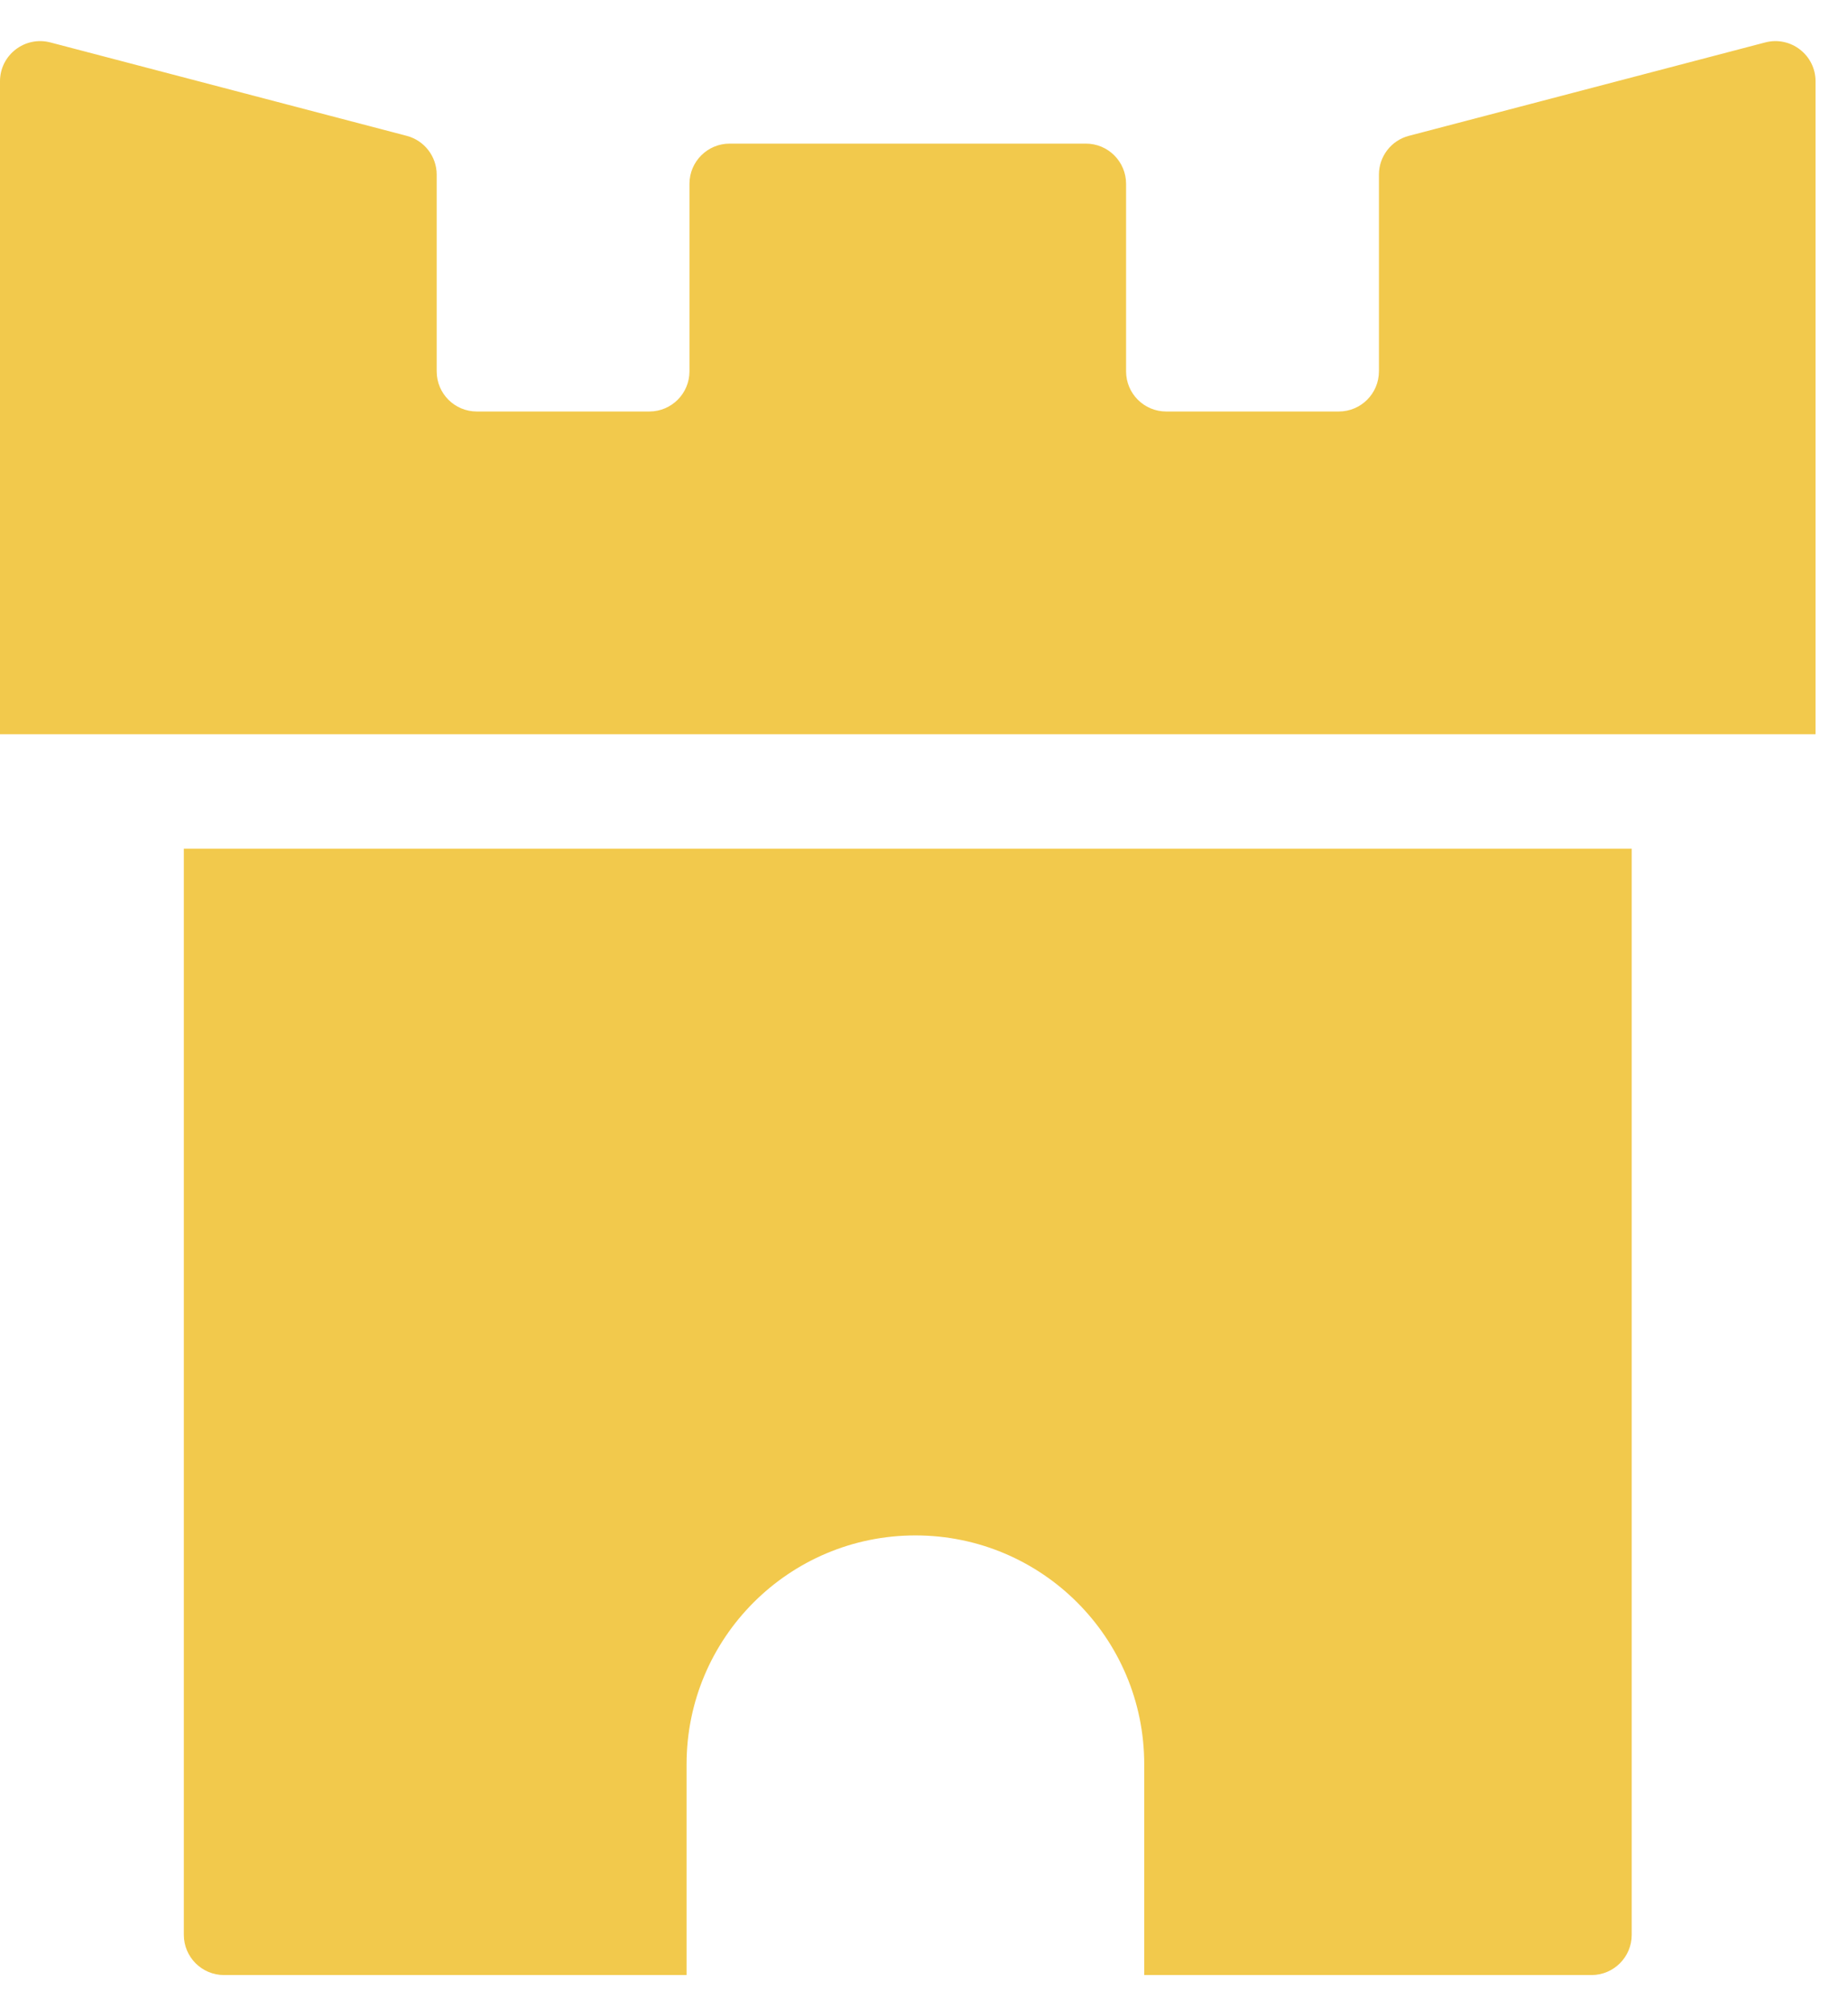 <svg width="23" height="25" viewBox="0 0 23 25" fill="none" xmlns="http://www.w3.org/2000/svg">
<path fill-rule="evenodd" clip-rule="evenodd" d="M0 1.011C0 0.684 0.31 0.445 0.627 0.528L5.061 1.69C5.281 1.747 5.435 1.946 5.435 2.173V4.62C5.435 4.897 5.658 5.12 5.935 5.12H8.081C8.357 5.12 8.581 4.897 8.581 4.62V2.287C8.581 2.011 8.805 1.787 9.081 1.787H13.515C13.791 1.787 14.015 2.011 14.015 2.287V4.62C14.015 4.897 14.239 5.12 14.515 5.12H16.662C16.938 5.12 17.162 4.897 17.162 4.62V2.173C17.162 1.946 17.315 1.747 17.535 1.69L21.97 0.528C22.286 0.445 22.596 0.684 22.596 1.011V9.135H0V1.011ZM2.288 10.559V24.074C2.288 24.35 2.512 24.574 2.788 24.574H8.545V21.952C8.545 20.379 9.82 19.104 11.393 19.104C12.966 19.104 14.241 20.379 14.241 21.952V24.574H19.808C20.084 24.574 20.308 24.35 20.308 24.074V10.559H2.288Z" fill="#F2C94C"/>
</svg>
